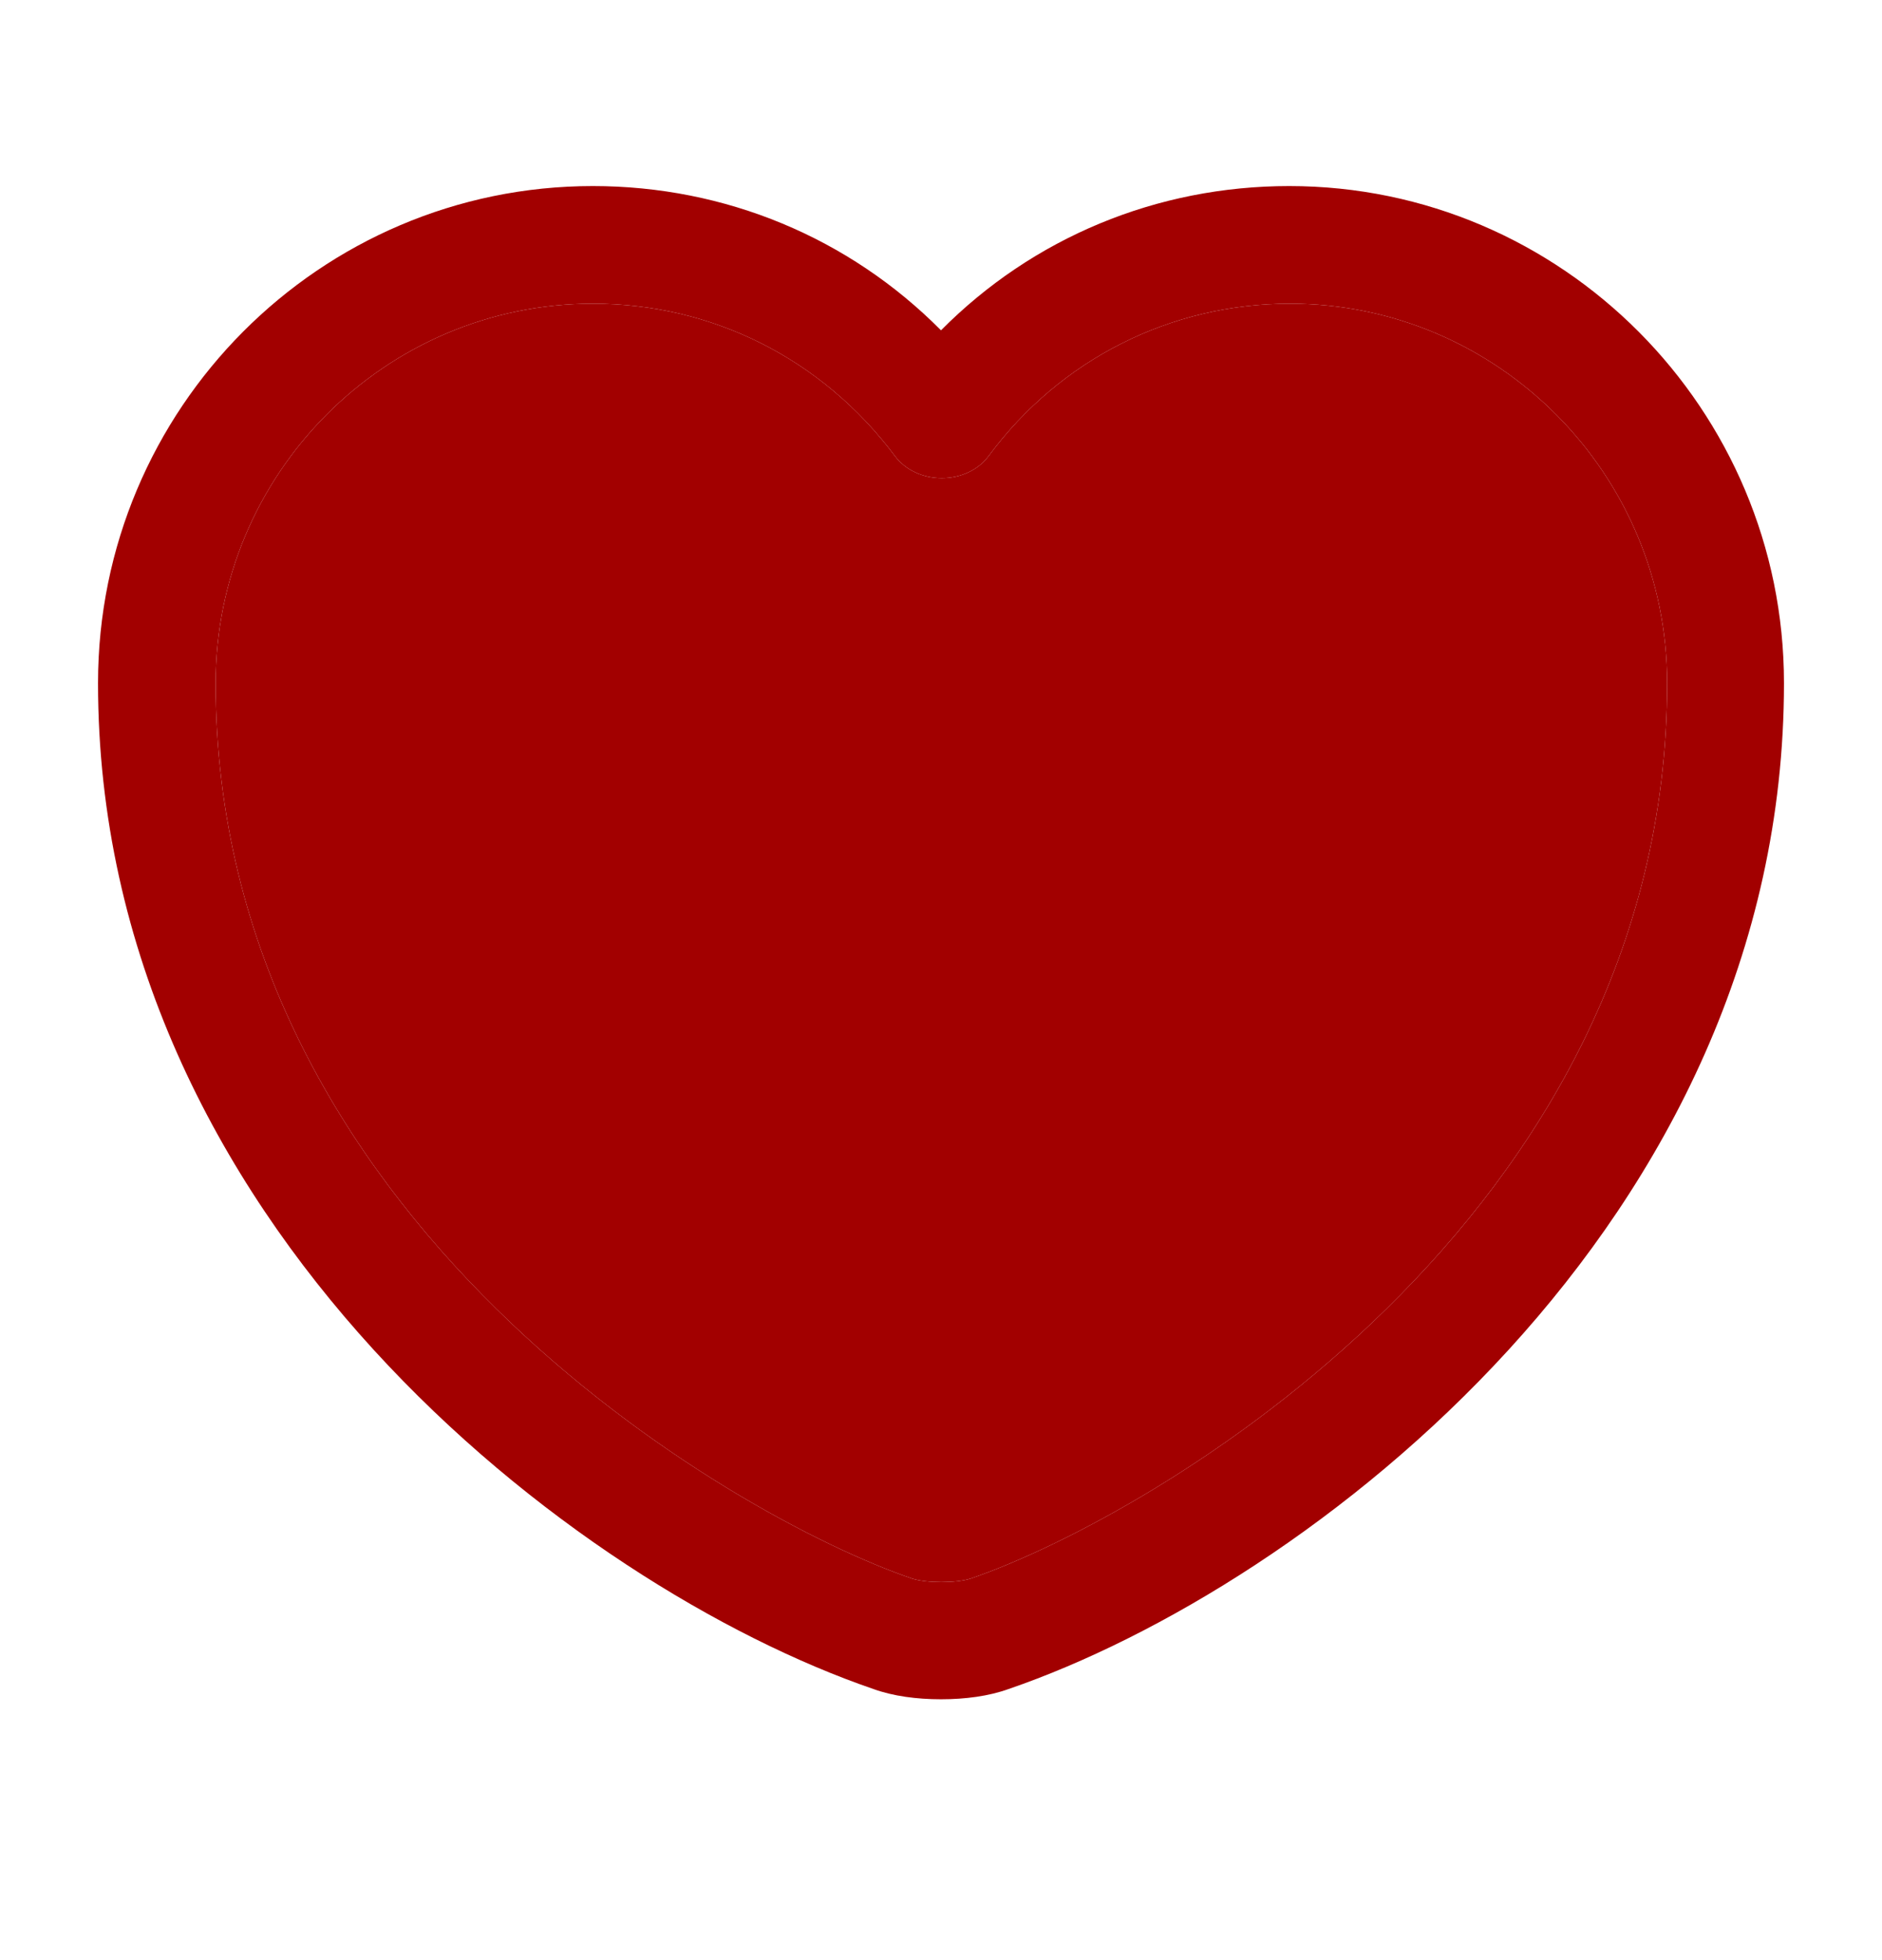 <svg width="24" height="25" viewBox="0 0 24 25" fill="none" xmlns="http://www.w3.org/2000/svg">
<path d="M12 21.673C11.69 21.673 11.39 21.633 11.14 21.543C7.32 20.233 1.25 15.583 1.25 8.713C1.25 5.213 4.08 2.373 7.56 2.373C9.25 2.373 10.83 3.033 12 4.213C13.17 3.033 14.75 2.373 16.44 2.373C19.92 2.373 22.75 5.223 22.75 8.713C22.75 15.593 16.68 20.233 12.86 21.543C12.61 21.633 12.31 21.673 12 21.673ZM7.56 3.873C4.91 3.873 2.75 6.043 2.75 8.713C2.75 15.543 9.32 19.343 11.63 20.133C11.81 20.193 12.2 20.193 12.38 20.133C14.68 19.343 21.26 15.553 21.26 8.713C21.26 6.043 19.1 3.873 16.45 3.873C14.93 3.873 13.52 4.583 12.61 5.813C12.33 6.193 11.69 6.193 11.41 5.813C10.48 4.573 9.08 3.873 7.56 3.873Z" fill="#A20000"/>
<path d="M7.56 3.873C4.91 3.873 2.75 6.043 2.75 8.713C2.75 15.543 9.32 19.343 11.63 20.133C11.81 20.193 12.2 20.193 12.38 20.133C14.68 19.343 21.26 15.553 21.26 8.713C21.26 6.043 19.1 3.873 16.45 3.873C14.93 3.873 13.52 4.583 12.61 5.813C12.33 6.193 11.69 6.193 11.41 5.813C10.48 4.573 9.08 3.873 7.56 3.873Z" fill="#A20000"/>
</svg>
